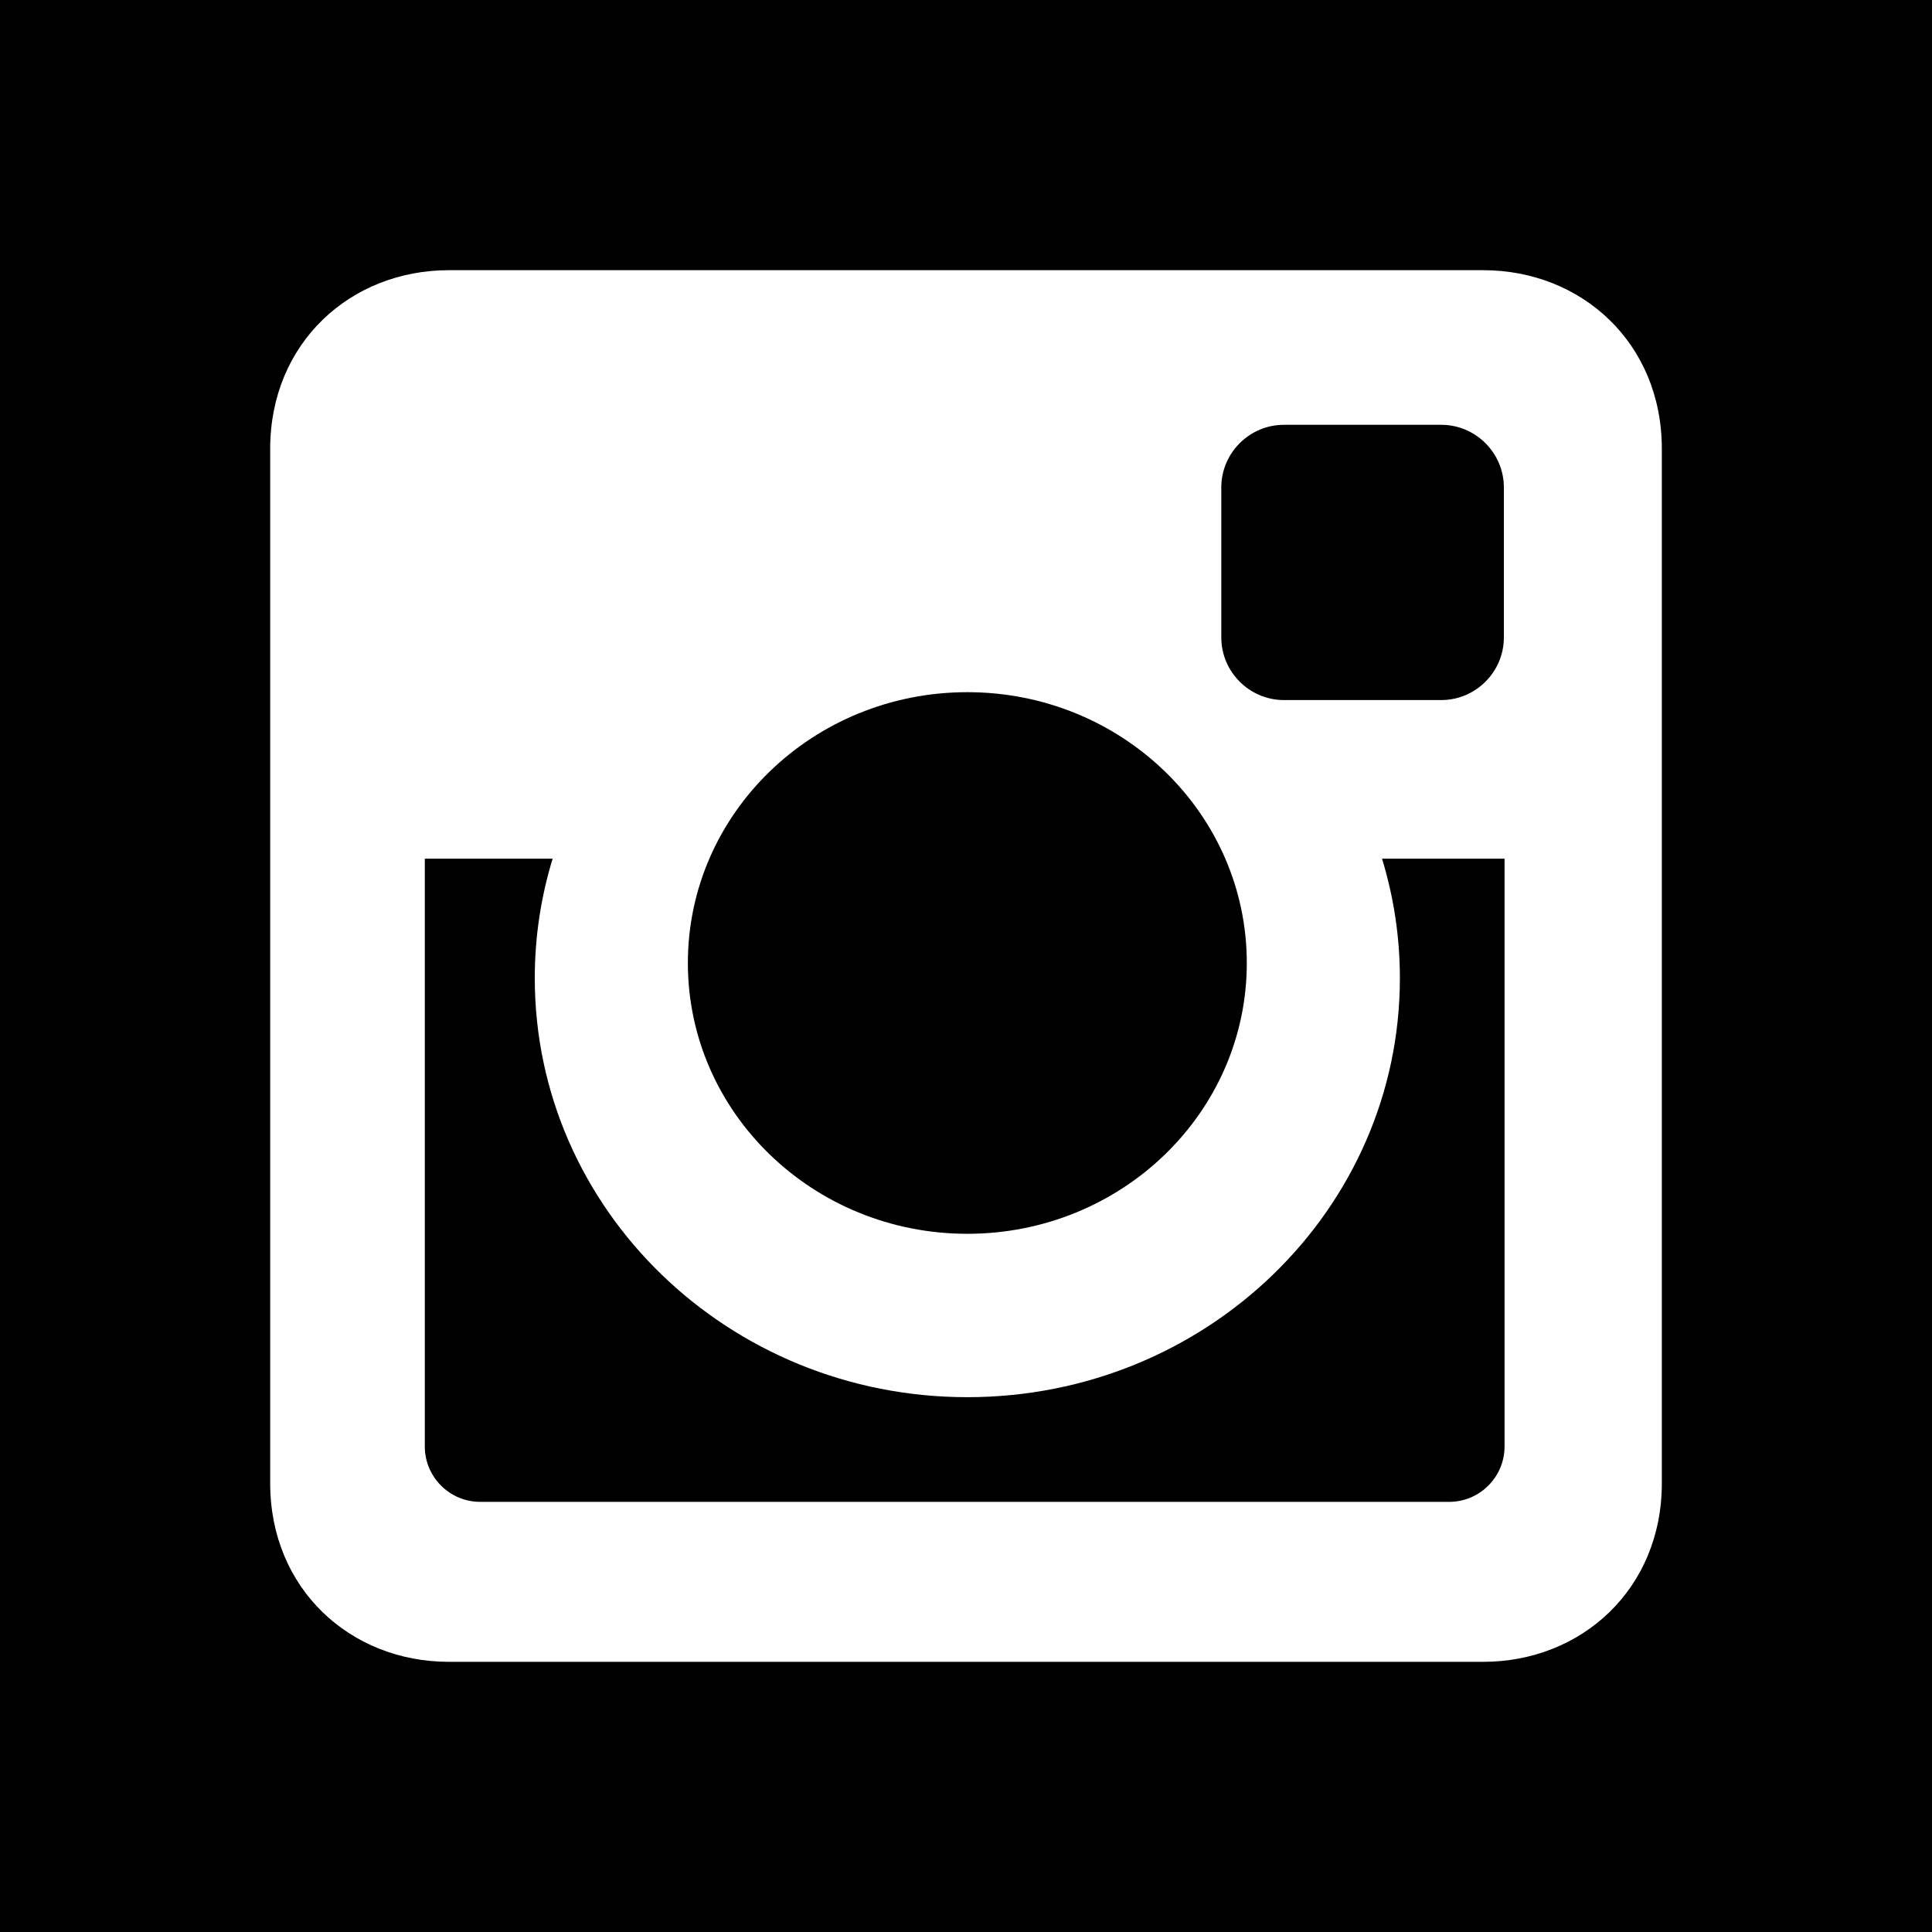 <?xml version="1.0" encoding="utf-8"?>
<!-- Generator: Adobe Illustrator 16.0.0, SVG Export Plug-In . SVG Version: 6.00 Build 0)  -->
<!DOCTYPE svg PUBLIC "-//W3C//DTD SVG 1.1//EN" "http://www.w3.org/Graphics/SVG/1.1/DTD/svg11.dtd">
<svg version="1.1" id="Layer_3" xmlns="http://www.w3.org/2000/svg" xmlns:xlink="http://www.w3.org/1999/xlink" x="0px" y="0px"
	 width="100px" height="100px" viewBox="0 0 100 100" enable-background="new 0 0 100 100" xml:space="preserve">
<g>
	<ellipse cx="50.069" cy="49.844" rx="14.465" ry="14.017"/>
	<path d="M72.458,50.626c0,11.981-10.024,21.692-22.389,21.692S27.68,62.607,27.68,50.626c0-2.147,0.324-4.221,0.924-6.18h-6.616
		v30.427c0,1.576,1.288,2.863,2.863,2.863H75.01c1.576,0,2.865-1.287,2.865-2.863V44.446h-6.341
		C72.133,46.405,72.458,48.479,72.458,50.626z"/>
	<path d="M66.457,36.235h8.141c1.784,0,3.242-1.458,3.242-3.242v-7.762c0-1.785-1.458-3.243-3.242-3.243h-8.141
		c-1.785,0-3.243,1.458-3.243,3.243v7.762C63.213,34.776,64.672,36.235,66.457,36.235z"/>
	<path d="M0,0v100h100V0H0z M76.77,86.016H23.231c-5.087,0-9.246-3.765-9.246-9.244V23.23c0-5.481,4.159-9.245,9.246-9.245H76.77
		c5.086,0,9.246,3.764,9.246,9.245v53.542C86.016,82.251,81.855,86.016,76.77,86.016z"/>
</g>
</svg>
